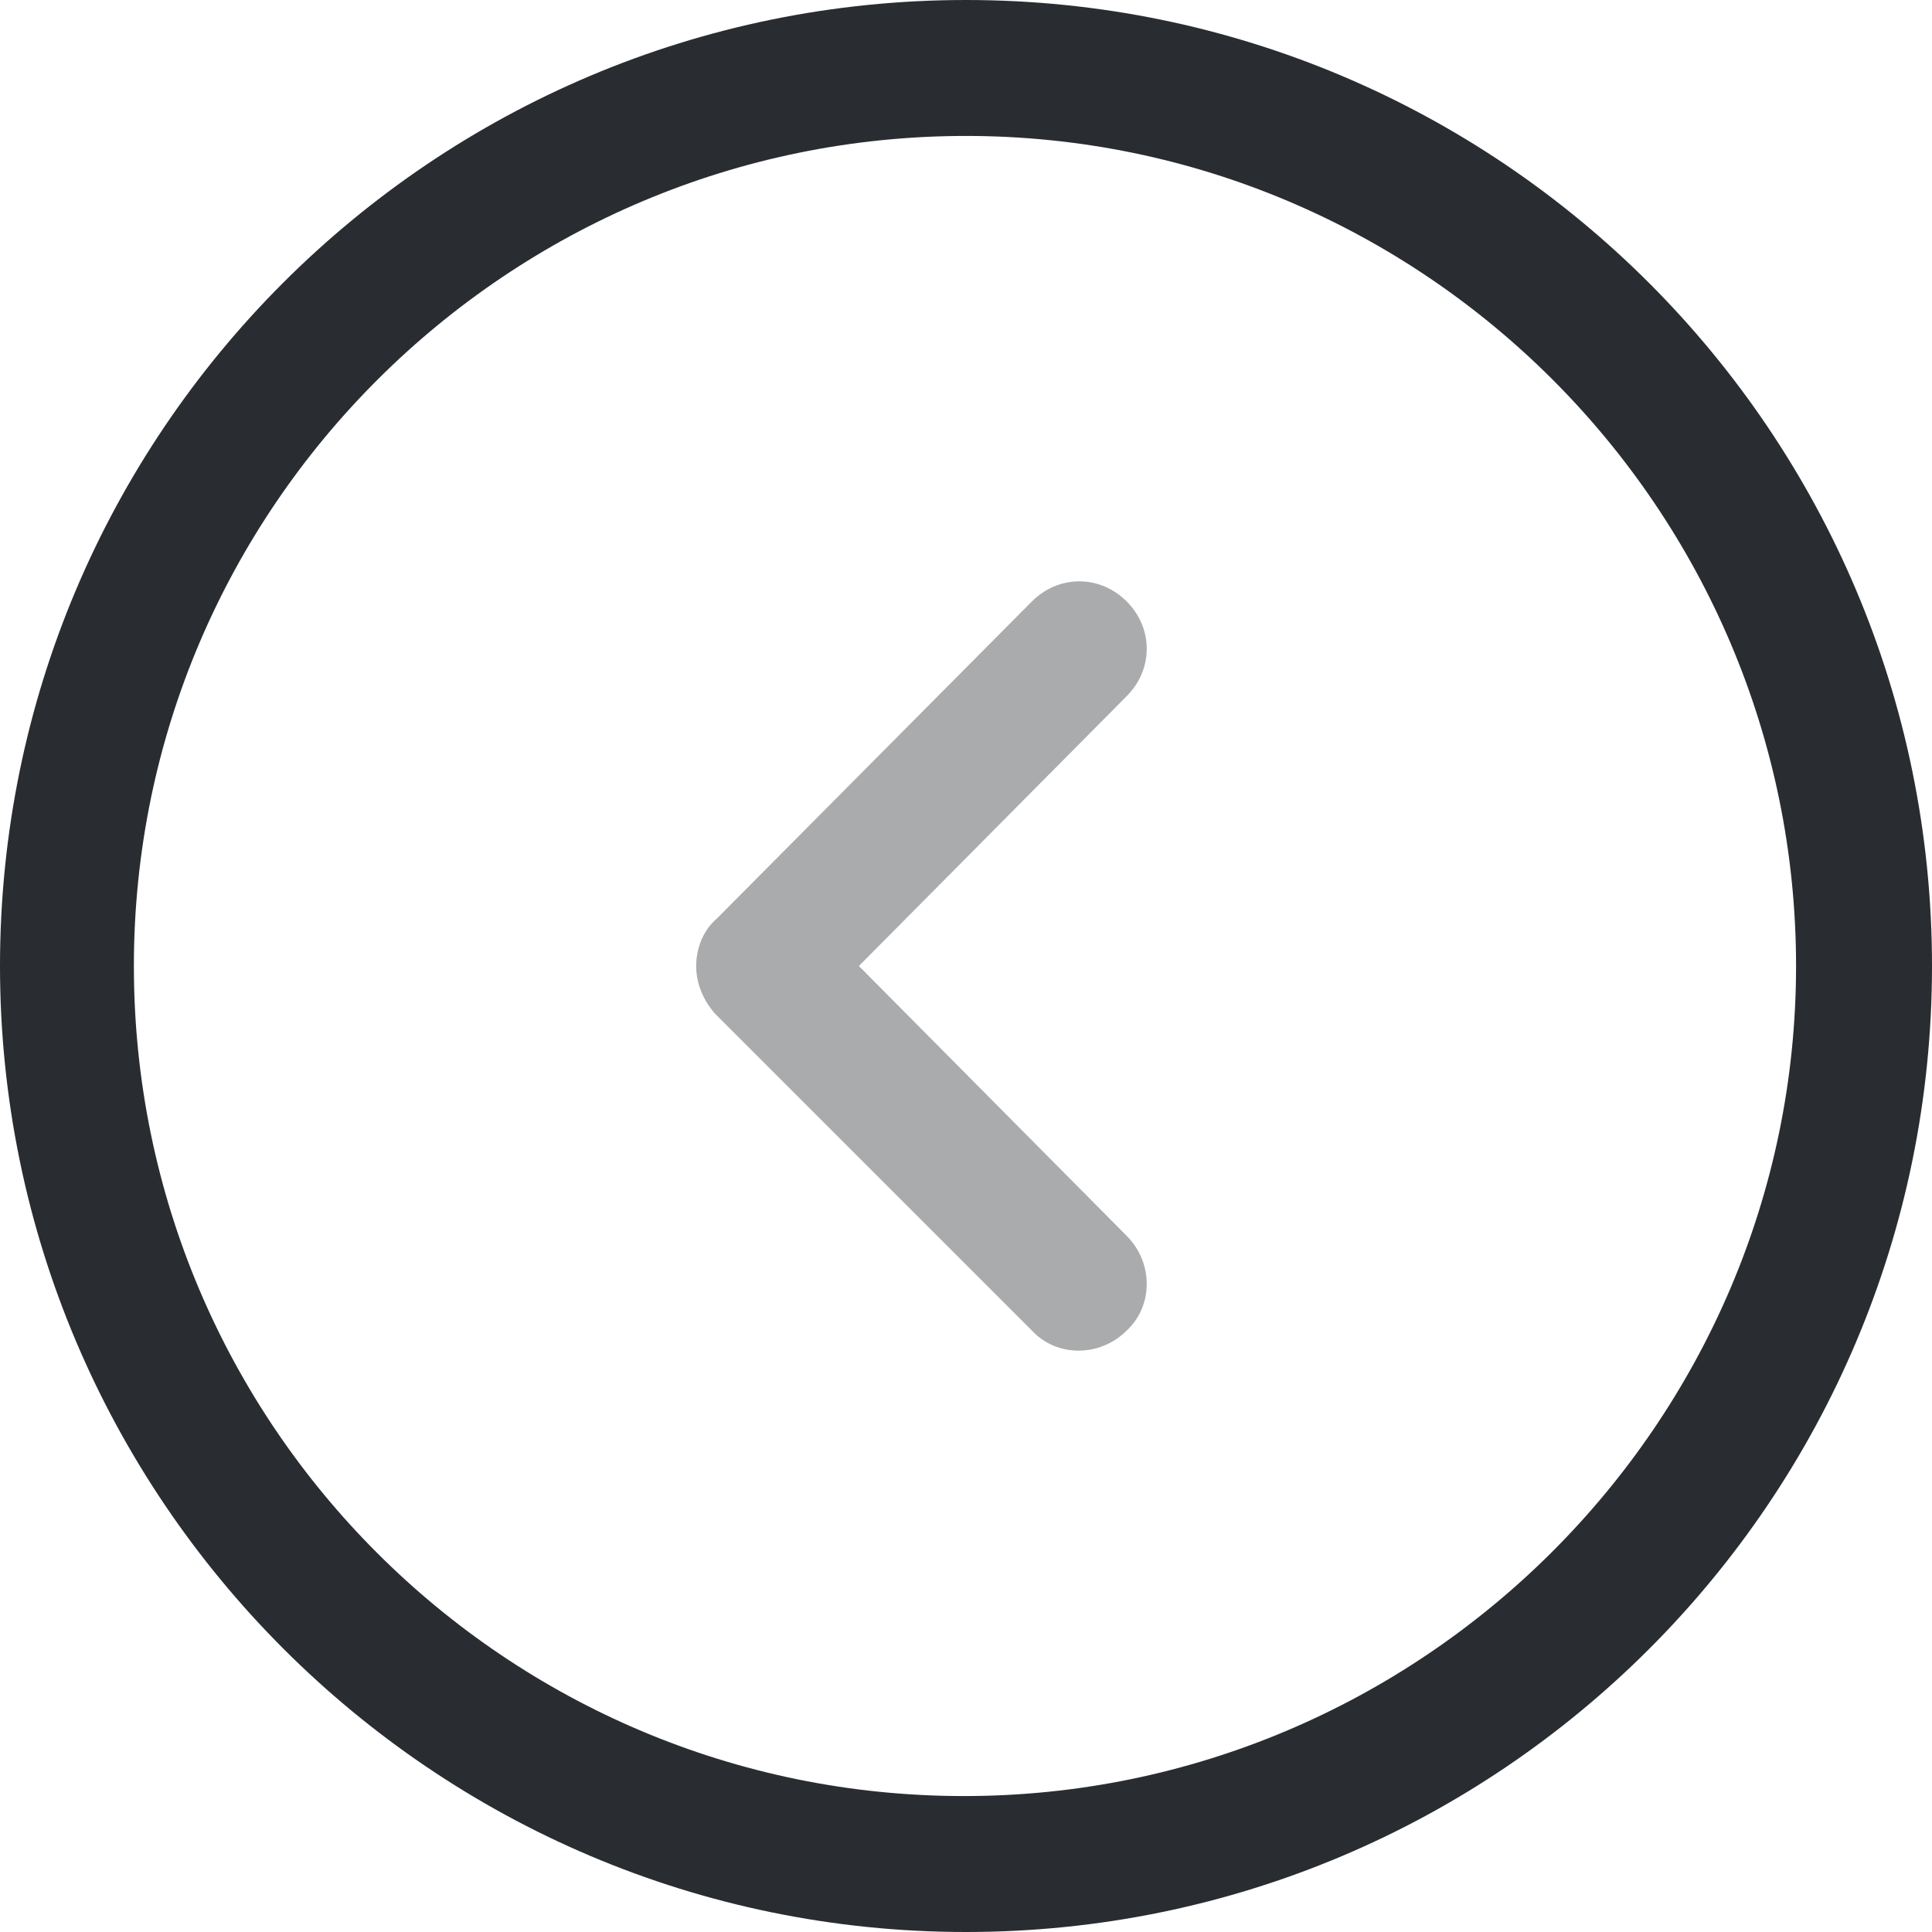 <?xml version="1.0" encoding="utf-8"?>
<!-- Generator: Adobe Illustrator 27.8.1, SVG Export Plug-In . SVG Version: 6.00 Build 0)  -->
<svg version="1.1" id="Camada_1" xmlns="http://www.w3.org/2000/svg" xmlns:xlink="http://www.w3.org/1999/xlink" x="0px" y="0px"
	 viewBox="0 0 93.8 93.8" style="enable-background:new 0 0 93.8 93.8;" xml:space="preserve">
<style type="text/css">
	.st0{fill:#292D32;}
	.st1{opacity:0.4;enable-background:new    ;}
</style>
<g>
	<path class="st0" d="M0,46.9C0,21,21,0,46.9,0s46.9,21,46.9,46.9s-21,46.9-46.9,46.9S0,72.7,0,46.9z M87.2,46.9
		c0-22.2-18.1-40.3-40.3-40.3S6.5,24.6,6.5,46.9s18.1,40.3,40.3,40.3S87.2,69.1,87.2,46.9z"/>
</g>
<g class="st1">
	<path class="st0" d="M33.8,46.9c0-0.8,0.3-1.7,1-2.3l15.3-15.4c1.3-1.3,3.3-1.3,4.6,0c1.3,1.3,1.3,3.3,0,4.6l-13,13.1l13,13.1
		c1.3,1.3,1.3,3.4,0,4.6c-1.3,1.3-3.4,1.3-4.6,0L34.7,49.2C34.1,48.5,33.8,47.7,33.8,46.9z"/>
</g>
</svg>
